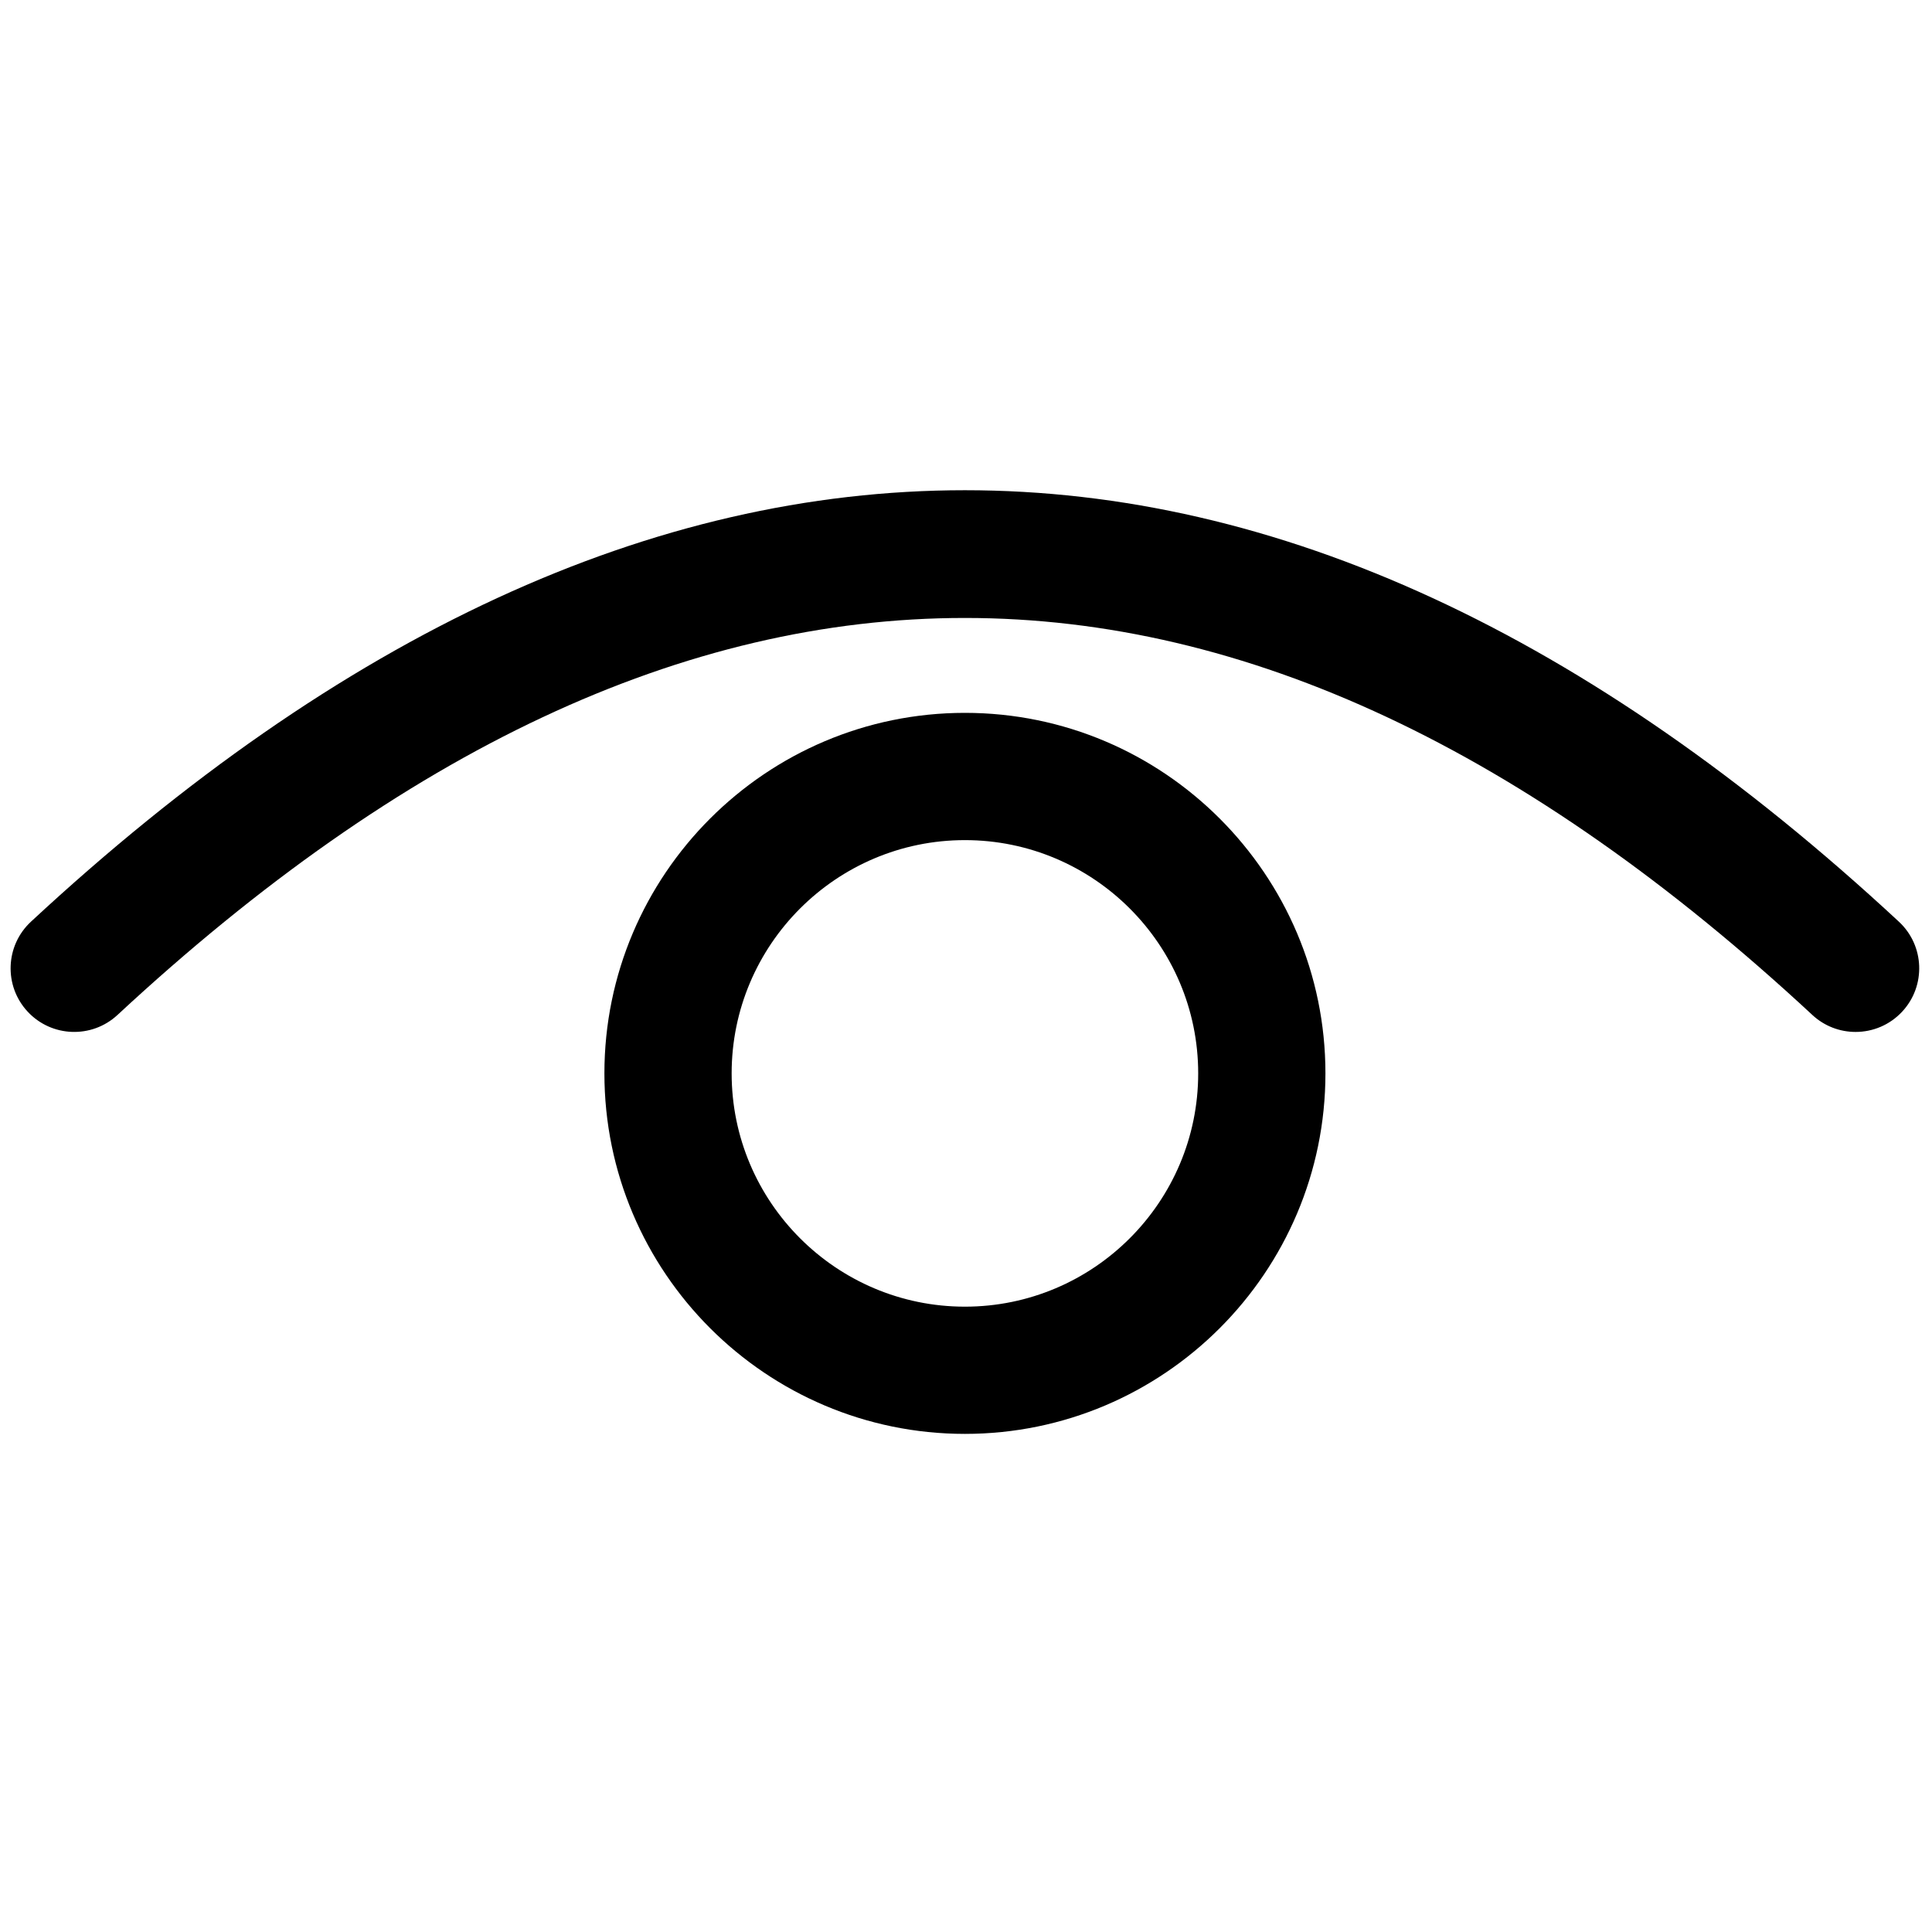 <svg xmlns="http://www.w3.org/2000/svg" xmlns:xlink="http://www.w3.org/1999/xlink" version="1.1" width="256" height="256" viewBox="0 0 256 256" xml:space="preserve">

<defs>
</defs>
<g style="stroke: none; stroke-width: 0; stroke-dasharray: none; stroke-linecap: butt; stroke-linejoin: miter; stroke-miterlimit: 10; fill: none; fill-rule: nonzero; opacity: 1;" transform="translate(1.407 1.407) scale(2.81 2.81)" >
	<path d="M 86.999 48.16 c -0.73 0 -1.463 -0.265 -2.04 -0.802 c -26.888 -24.958 -53.028 -24.959 -79.918 0 c -1.214 1.127 -3.112 1.058 -4.24 -0.157 c -1.127 -1.214 -1.057 -3.112 0.158 -4.24 c 29.224 -27.127 58.859 -27.127 88.082 0 c 1.214 1.127 1.285 3.025 0.157 4.24 C 88.607 47.838 87.805 48.16 86.999 48.16 z" style="stroke: none; stroke-width: 1; stroke-dasharray: none; stroke-linecap: butt; stroke-linejoin: miter; stroke-miterlimit: 10; fill: rgb(0,0,0); fill-rule: nonzero; opacity: 1;" transform=" matrix(1 0 0 1 0 0) " stroke-linecap="round" />
	<path d="M 45 67.114 c -9.374 0 -17 -7.626 -17 -17 c 0 -9.374 7.626 -17 17 -17 s 17 7.626 17 17 C 62 59.488 54.374 67.114 45 67.114 z M 45 39.115 c -6.065 0 -11 4.935 -11 11 c 0 6.065 4.935 11 11 11 s 11 -4.935 11 -11 C 56 44.049 51.065 39.115 45 39.115 z" style="stroke: none; stroke-width: 1; stroke-dasharray: none; stroke-linecap: butt; stroke-linejoin: miter; stroke-miterlimit: 10; fill: rgb(0,0,0); fill-rule: nonzero; opacity: 1;" transform=" matrix(1 0 0 1 0 0) " stroke-linecap="round" />
</g>
</svg>